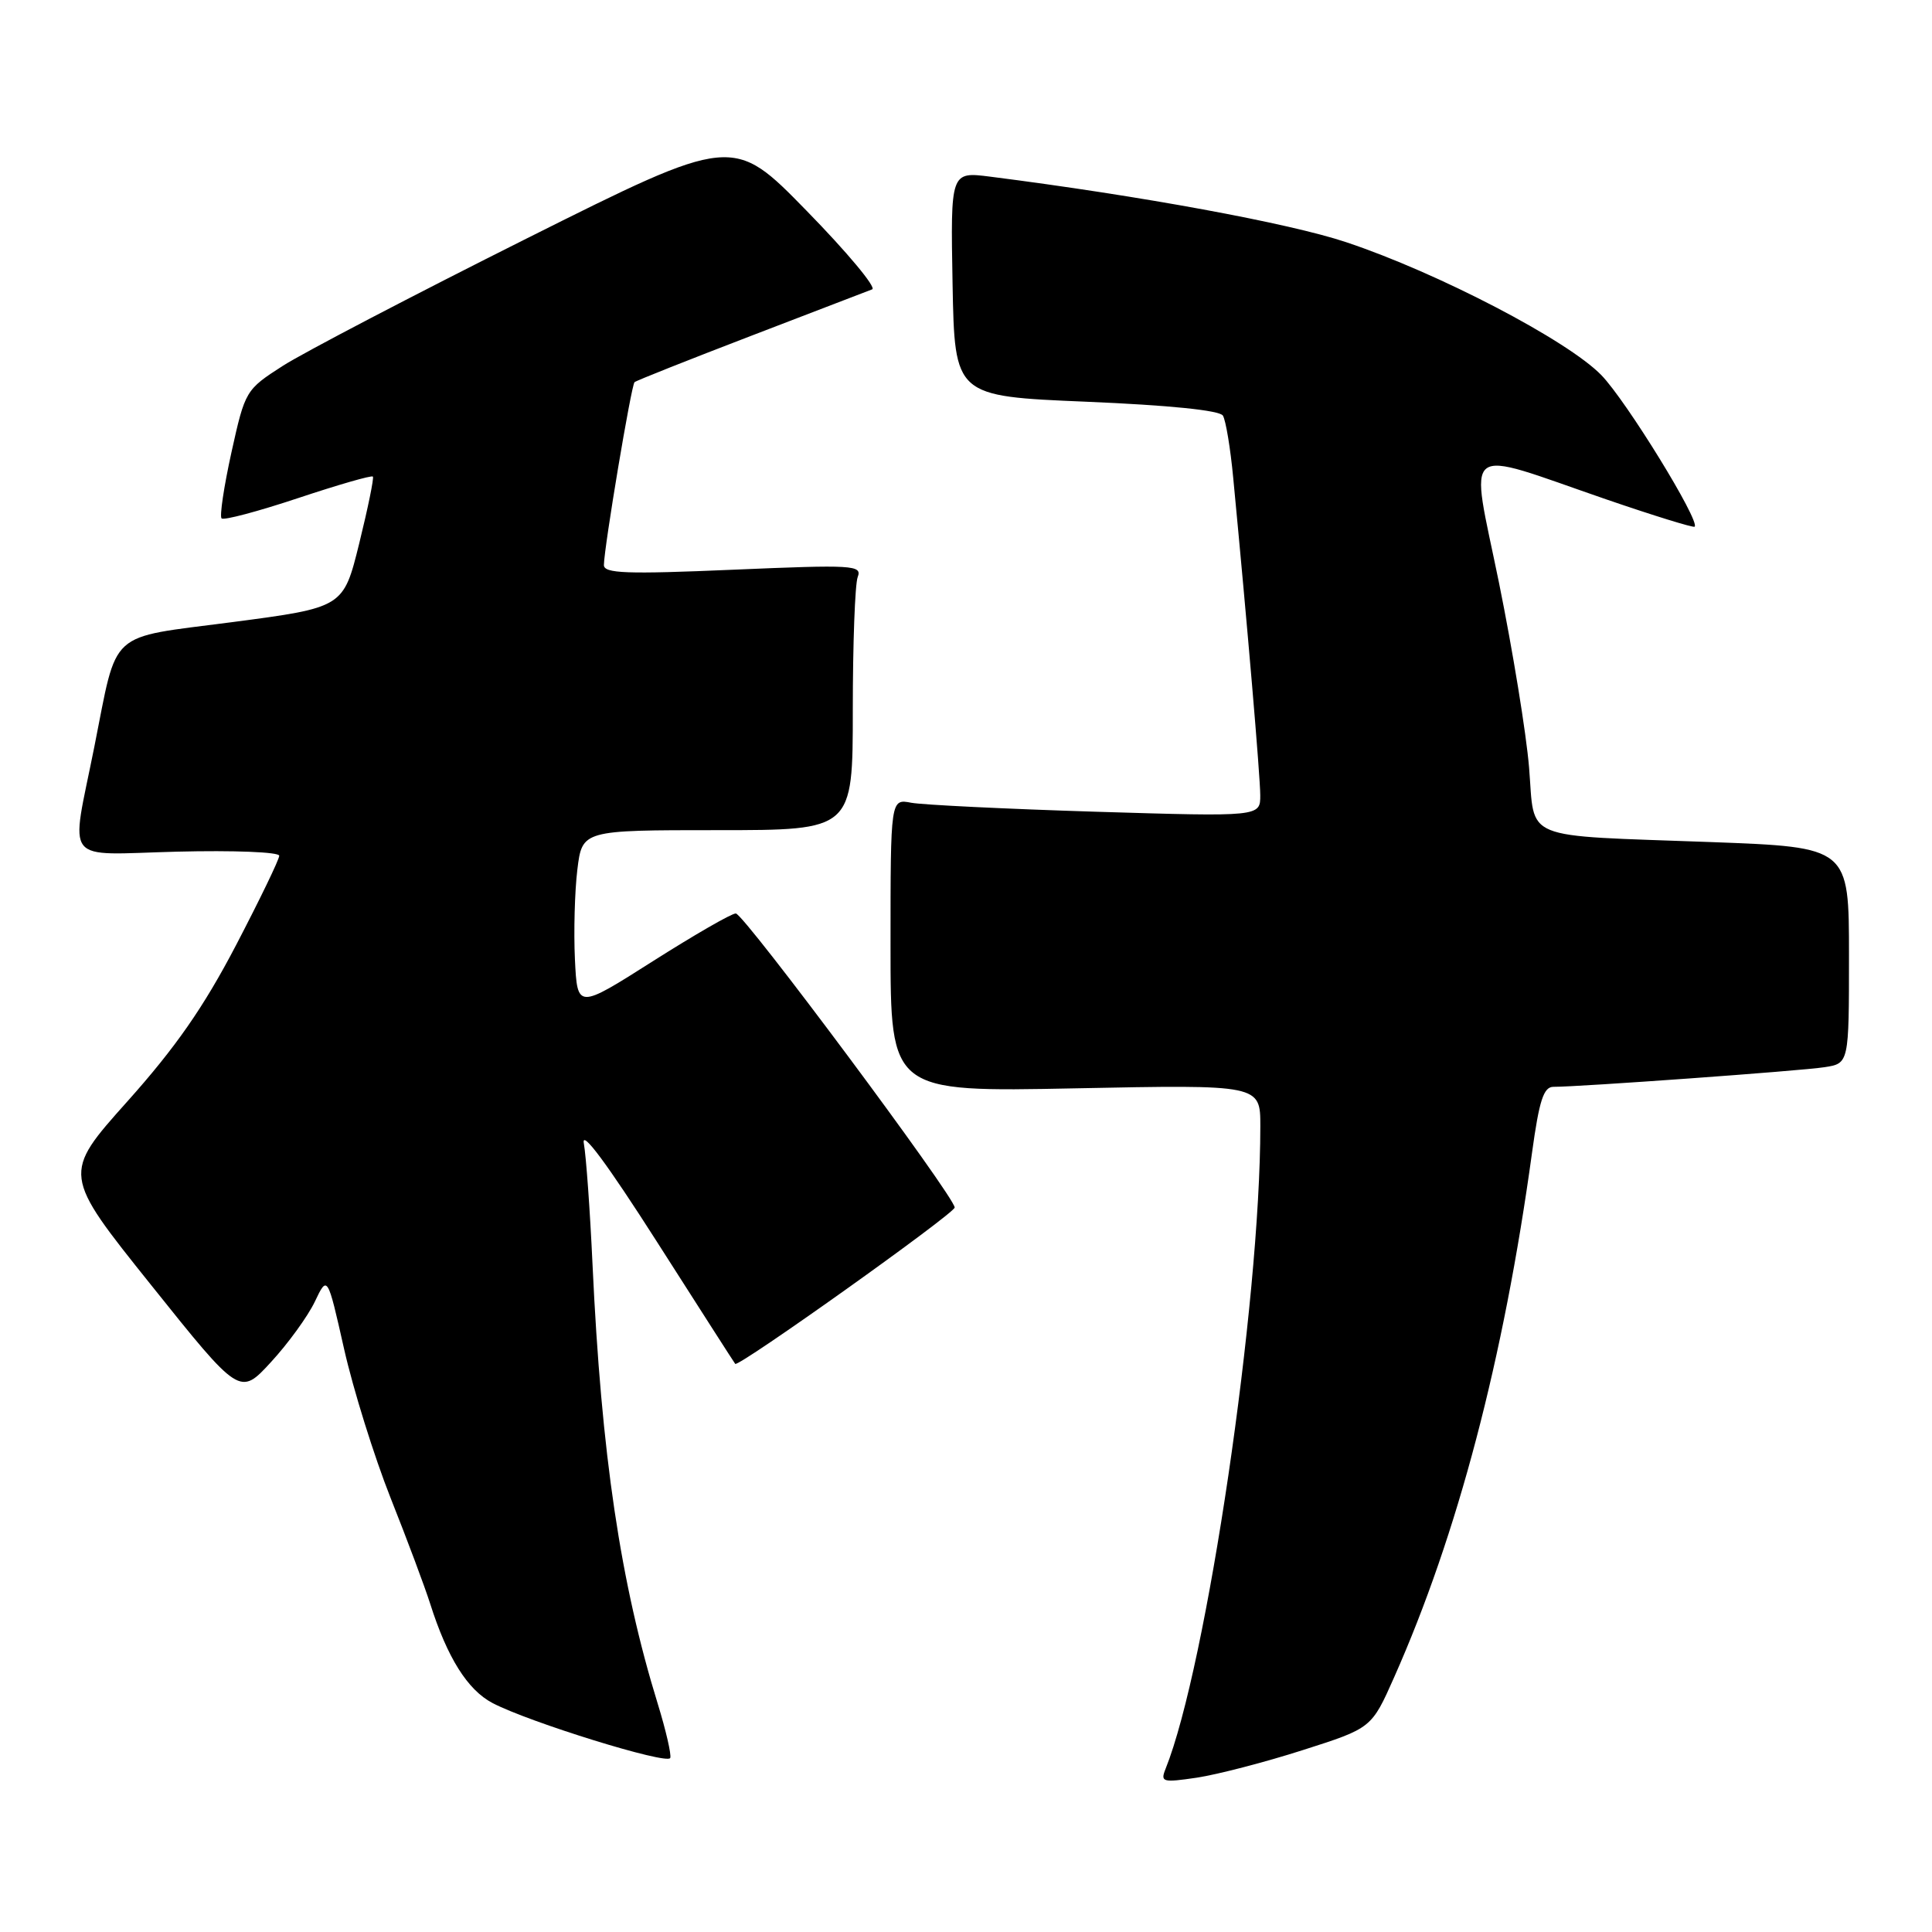 <?xml version="1.0" encoding="UTF-8" standalone="no"?>
<!DOCTYPE svg PUBLIC "-//W3C//DTD SVG 1.1//EN" "http://www.w3.org/Graphics/SVG/1.1/DTD/svg11.dtd" >
<svg xmlns="http://www.w3.org/2000/svg" xmlns:xlink="http://www.w3.org/1999/xlink" version="1.1" viewBox="0 0 256 256">
 <g >
 <path fill="currentColor"
d=" M 172.62 231.90 C 181.74 228.99 181.74 228.99 184.73 222.25 C 193.13 203.34 199.25 180.08 203.00 152.75 C 203.96 145.77 204.54 144.00 205.85 144.01 C 209.22 144.02 238.62 141.90 241.75 141.41 C 245.00 140.91 245.00 140.91 245.00 126.58 C 245.00 112.26 245.00 112.26 226.75 111.58 C 201.23 110.64 203.42 111.54 202.61 101.70 C 202.24 97.19 200.44 86.17 198.62 77.20 C 194.76 58.30 193.30 59.44 212.87 66.18 C 219.13 68.33 224.38 69.95 224.55 69.79 C 225.29 69.04 215.50 53.12 212.19 49.71 C 207.72 45.10 190.51 36.13 178.37 32.09 C 170.80 29.56 151.09 25.94 131.22 23.41 C 125.95 22.74 125.95 22.74 126.22 37.62 C 126.50 52.50 126.50 52.50 143.93 53.23 C 154.89 53.69 161.61 54.37 162.04 55.07 C 162.42 55.68 163.04 59.40 163.41 63.34 C 165.28 82.84 166.98 102.80 166.99 105.36 C 167.00 108.22 167.00 108.22 145.25 107.56 C 133.29 107.19 122.26 106.65 120.75 106.37 C 118.00 105.84 118.00 105.84 118.00 125.27 C 118.00 144.70 118.00 144.70 142.50 144.21 C 167.00 143.72 167.00 143.72 167.00 149.22 C 167.00 172.63 159.89 220.83 154.44 234.39 C 153.74 236.14 154.04 236.22 158.59 235.55 C 161.29 235.14 167.60 233.51 172.62 231.90 Z  M 87.17 225.81 C 82.21 209.75 79.68 192.72 78.51 167.50 C 78.18 160.35 77.66 153.15 77.36 151.50 C 77.01 149.57 80.46 154.23 87.02 164.50 C 92.64 173.30 97.31 180.60 97.42 180.72 C 97.84 181.21 126.50 160.79 126.50 160.00 C 126.50 158.58 98.57 121.06 97.50 121.04 C 96.95 121.02 92.00 123.88 86.50 127.37 C 76.50 133.72 76.50 133.72 76.18 127.11 C 76.01 123.48 76.15 118.14 76.50 115.25 C 77.14 110.00 77.14 110.00 95.07 110.00 C 113.00 110.00 113.00 110.00 113.00 94.08 C 113.00 85.33 113.29 77.40 113.65 76.46 C 114.26 74.88 113.07 74.81 97.15 75.49 C 82.97 76.10 80.00 75.99 80.02 74.86 C 80.06 72.44 83.65 51.02 84.08 50.64 C 84.31 50.43 91.25 47.68 99.50 44.51 C 107.75 41.35 114.98 38.57 115.57 38.34 C 116.16 38.11 112.25 33.42 106.88 27.93 C 97.12 17.93 97.12 17.93 69.81 31.59 C 54.79 39.11 40.26 46.70 37.50 48.46 C 32.55 51.64 32.48 51.76 30.67 59.93 C 29.67 64.46 29.08 68.41 29.36 68.69 C 29.64 68.98 34.21 67.76 39.50 66.00 C 44.79 64.24 49.25 62.95 49.41 63.15 C 49.57 63.34 48.75 67.33 47.60 72.00 C 45.50 80.50 45.50 80.50 30.74 82.44 C 14.09 84.62 15.64 83.22 12.49 99.00 C 9.34 114.80 8.12 113.24 23.44 112.85 C 30.96 112.66 37.00 112.90 37.00 113.39 C 37.00 113.88 34.41 119.23 31.25 125.29 C 26.98 133.46 23.28 138.78 16.88 145.94 C 8.26 155.58 8.26 155.58 20.02 170.27 C 31.78 184.97 31.78 184.97 35.90 180.49 C 38.17 178.03 40.78 174.43 41.71 172.49 C 43.39 168.96 43.39 168.96 45.59 178.73 C 46.80 184.10 49.58 193.00 51.76 198.50 C 53.95 204.00 56.30 210.30 57.00 212.50 C 59.27 219.65 61.95 223.92 65.26 225.66 C 70.10 228.20 88.45 233.88 88.81 232.94 C 88.98 232.50 88.24 229.29 87.17 225.81 Z "/>
</g>
</svg>